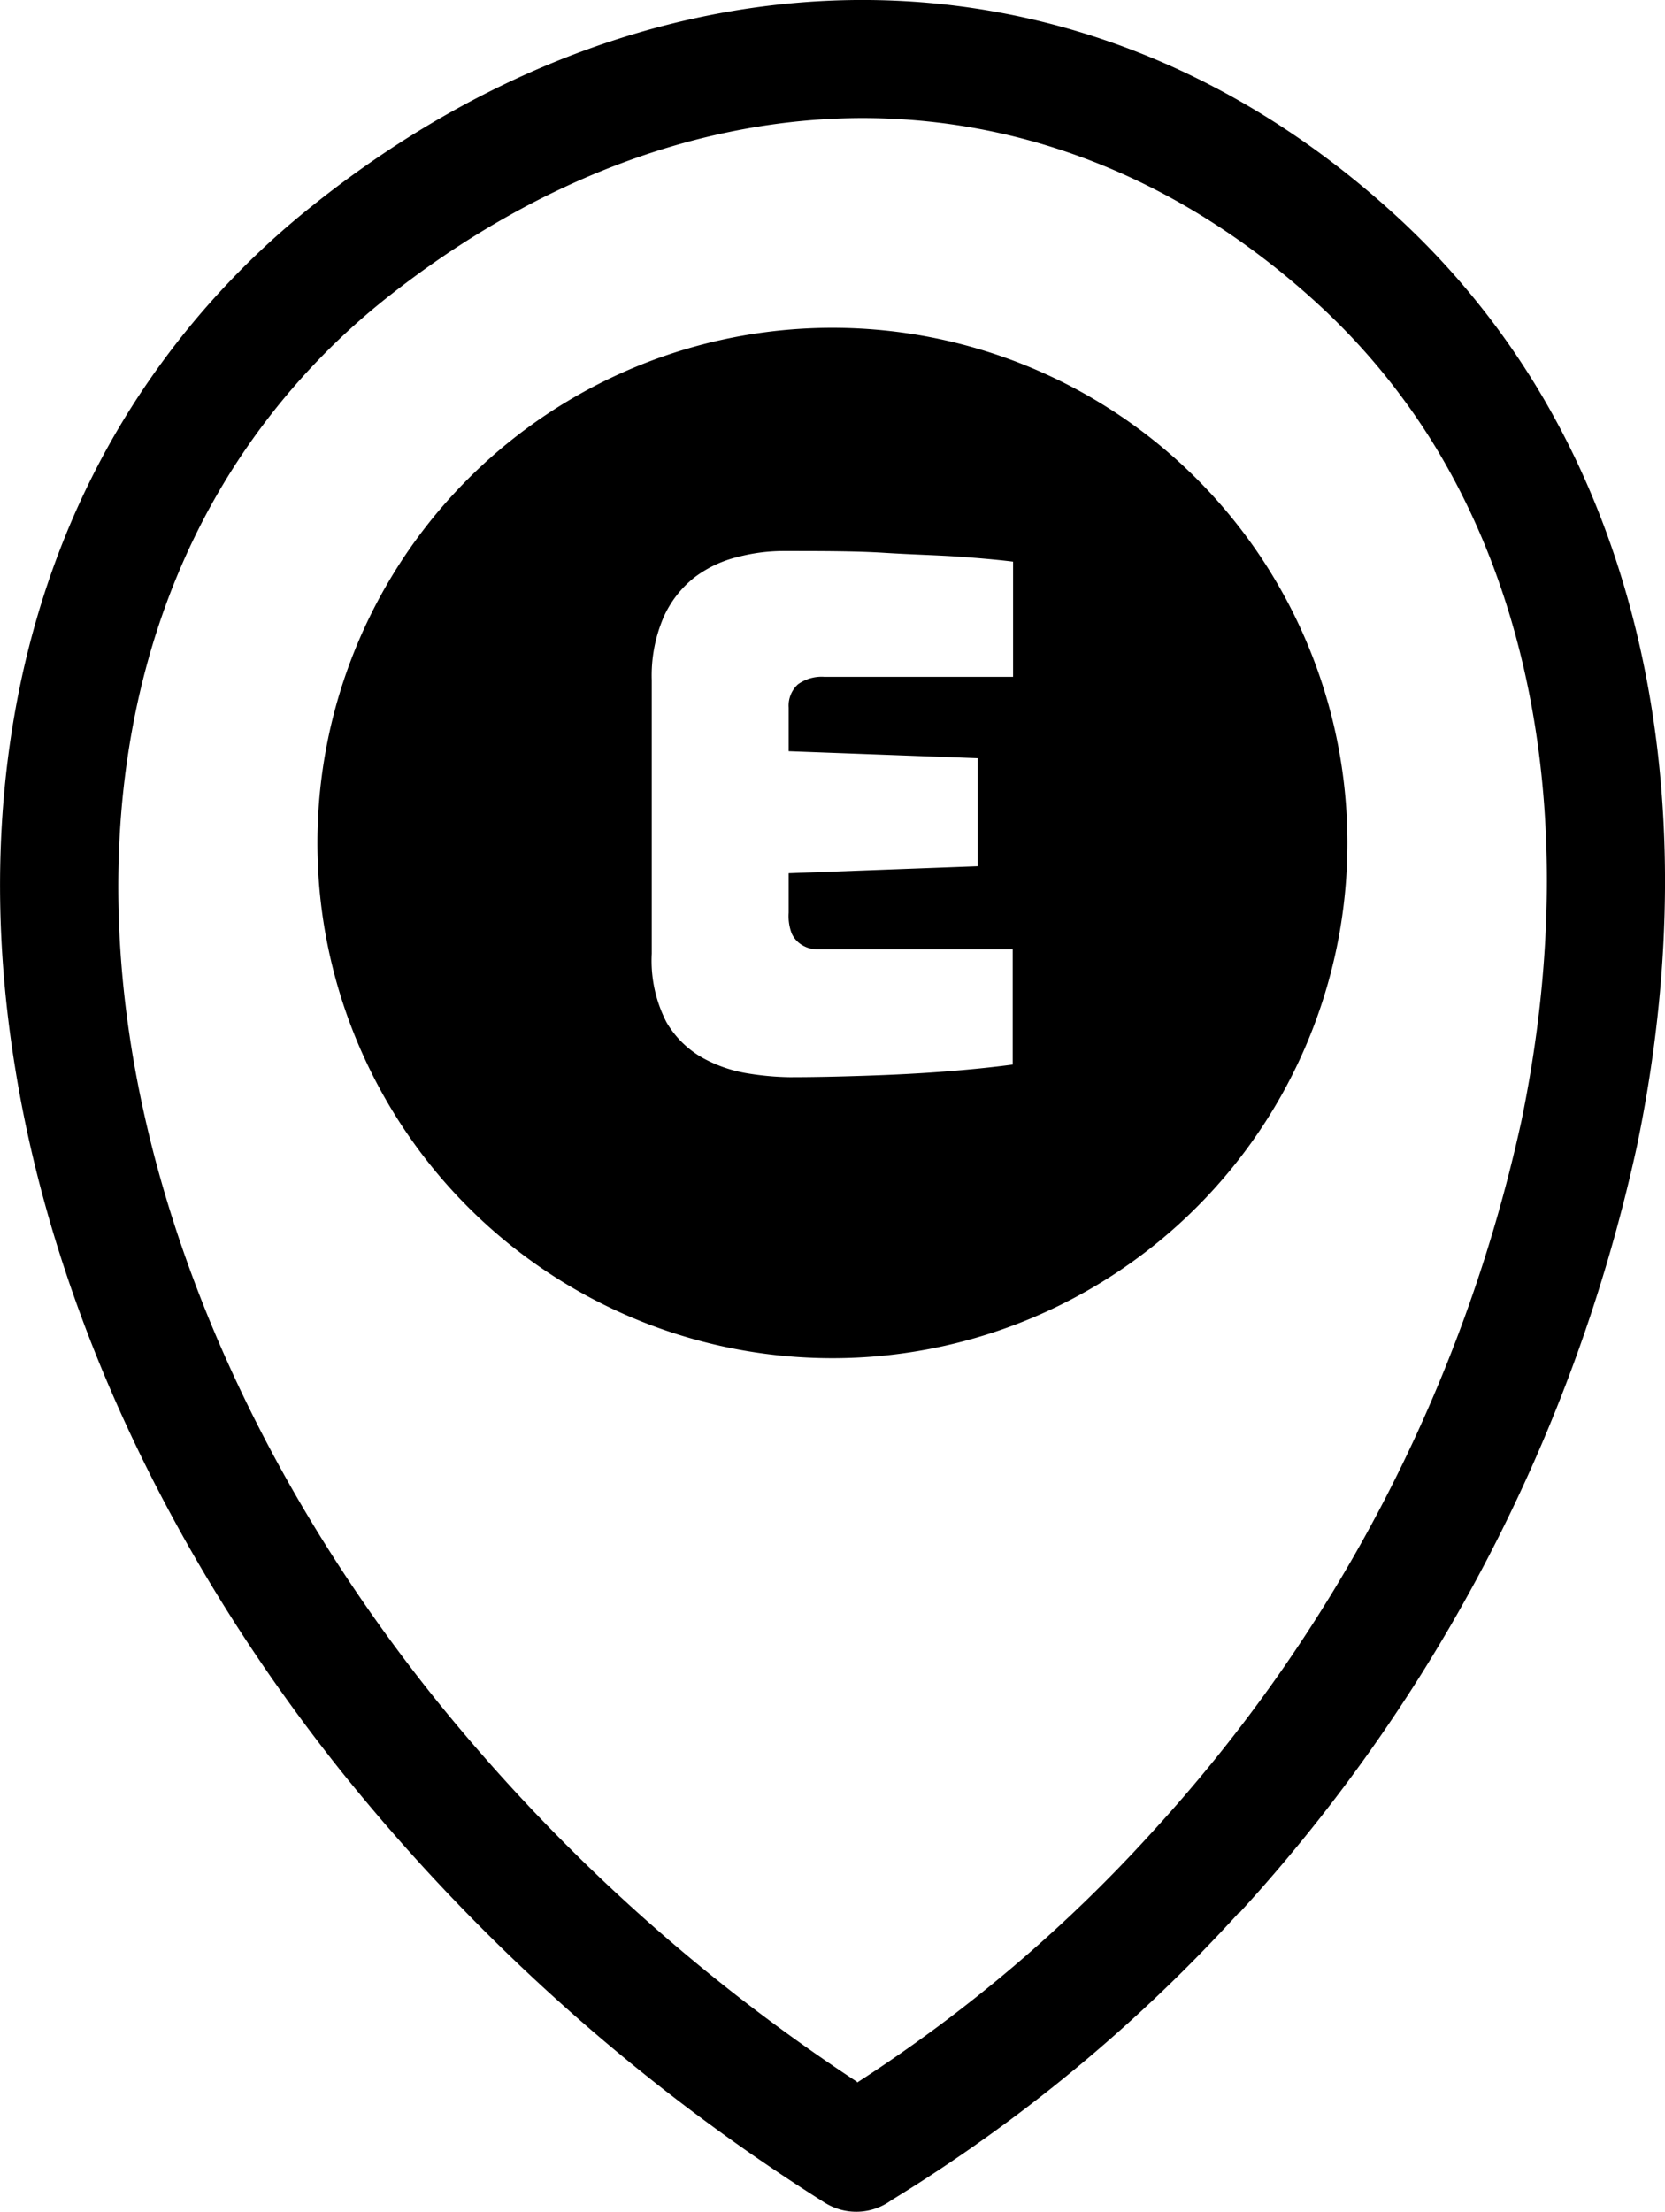 <svg id="Layer_1" data-name="Layer 1" xmlns="http://www.w3.org/2000/svg" viewBox="0 0 92.53 122.88"><defs><style>.cls-1{fill-rule:evenodd;}</style></defs><title>end-location</title><path class="cls-1" d="M46.27,18.21A28.62,28.62,0,1,1,17.64,46.83,28.62,28.62,0,0,1,46.27,18.21Zm1.36,97.48A82.49,82.49,0,0,0,64,101.81,85.44,85.44,0,0,0,84.56,62.23c2.81-13.67,1.5-27-4.75-37.34a36.74,36.74,0,0,0-6.63-8.06C65.62,9.93,57,6.64,48.23,6.56,39.07,6.49,29.77,10,21.55,16.5a38.54,38.54,0,0,0-8.63,9.56C7.15,35.15,5.41,46.43,7.31,58.24c1.94,12,7.67,24.61,16.77,36a102.2,102.2,0,0,0,23.55,21.41Zm21.24-9.46a88.89,88.89,0,0,1-19.34,16,3.29,3.29,0,0,1-3.7.13,109.07,109.07,0,0,1-26.9-24c-9.8-12.3-16-26-18.1-39.1C-1.33,45.89.7,33,7.36,22.53a45.3,45.3,0,0,1,10.1-11.18C26.85,3.87,37.6-.09,48.29,0,58.6.09,68.79,3.93,77.6,12a43.62,43.62,0,0,1,7.82,9.53c7.15,11.8,8.71,26.83,5.57,42.05a92.13,92.13,0,0,1-22.12,42.69Zm-25-46.39a15.63,15.63,0,0,1-2.25-.2,7.72,7.72,0,0,1-2.53-.85,5.38,5.38,0,0,1-2.05-2,7.46,7.46,0,0,1-.82-3.81V37.79a8.23,8.23,0,0,1,.66-3.51,5.87,5.87,0,0,1,1.72-2.21A6.52,6.52,0,0,1,41,30.94a10.05,10.05,0,0,1,2.5-.33c2.18,0,4.06,0,5.64.1s2.94.13,4.09.21,2.18.17,3.07.28v6.4H45.82a2.25,2.25,0,0,0-1.48.42,1.6,1.6,0,0,0-.51,1.29v2.42l10.5.39v6l-10.5.39v2.19A2.72,2.72,0,0,0,44,51.86a1.46,1.46,0,0,0,.61.66,1.67,1.67,0,0,0,.86.22H56.28v6.4c-1.12.15-2.4.28-3.83.39s-2.88.18-4.37.23-2.87.08-4.17.08Z"/></svg>